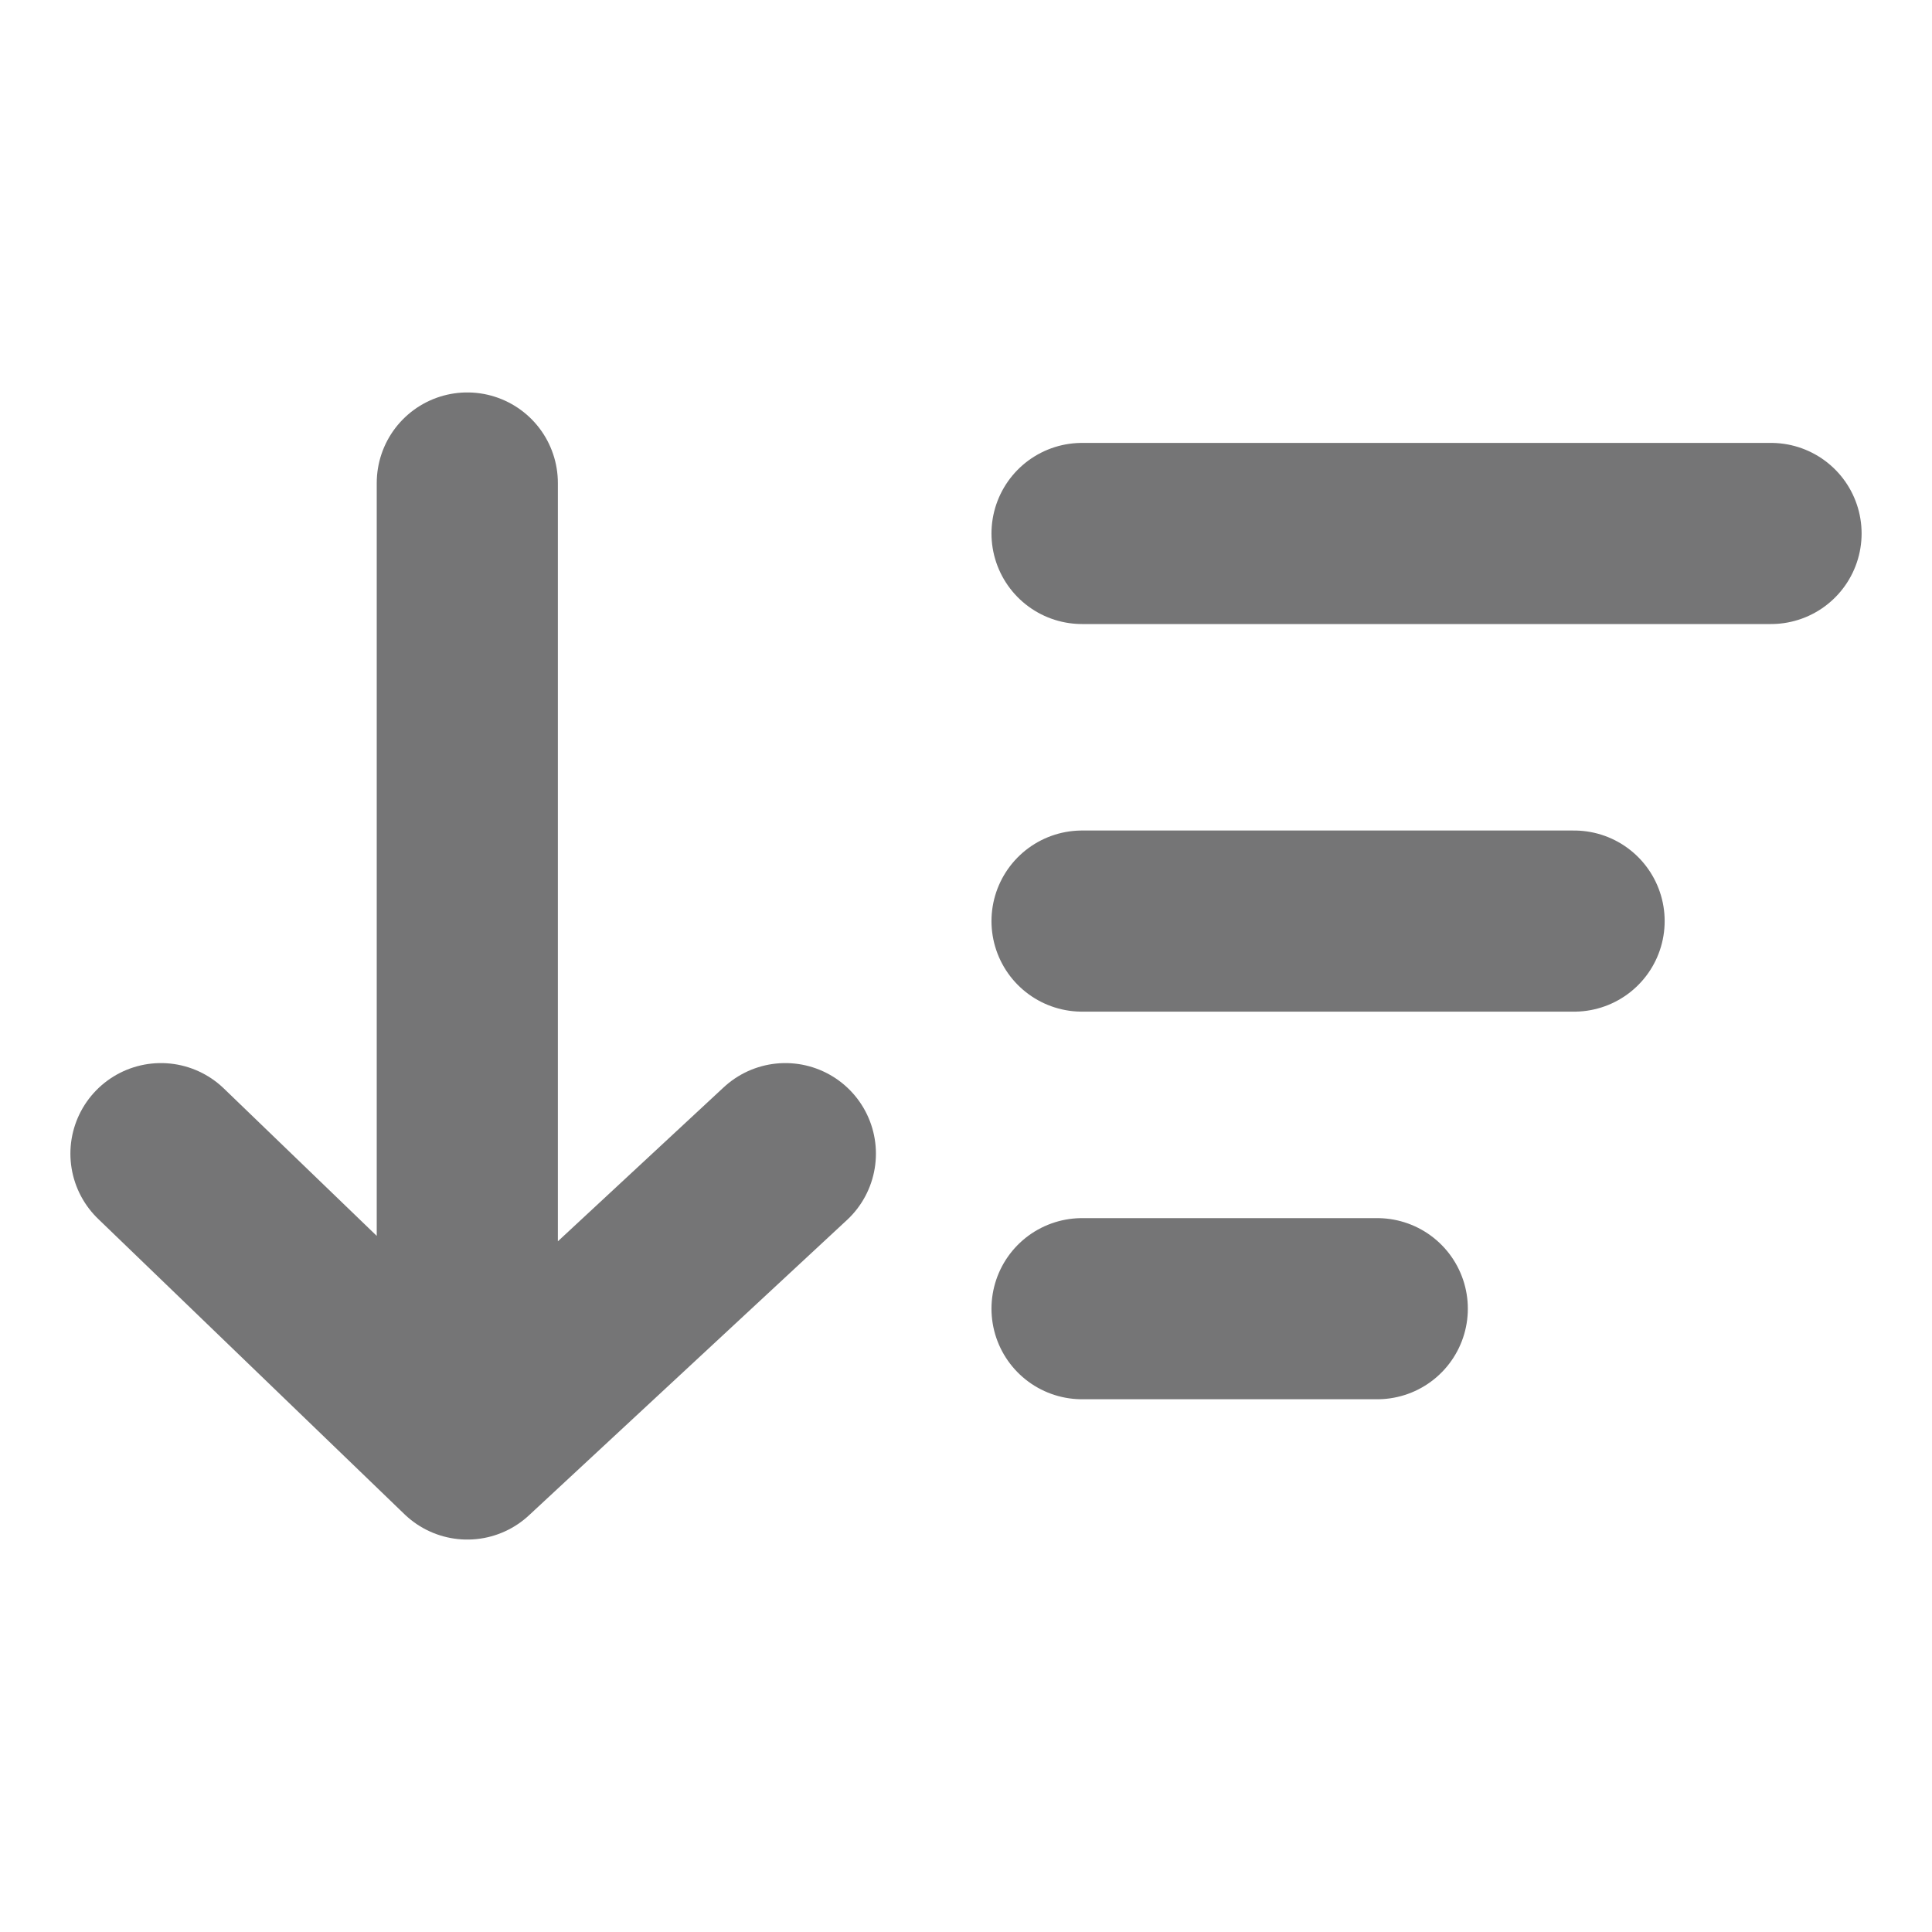 <svg width="16" height="16" viewBox="0 0 16 16" fill="none" fill-opacity="0" stroke="#757576" stroke-width="1.5"
     stroke-linecap="round"
     stroke-linejoin="round" xmlns="http://www.w3.org/2000/svg">
    <path d="M8.961 4.418H14.667M8.961 7.628H13.036M8.961 10.838H11.406M3.87 4V12M3.87 12L1.333 9.554M3.87 12L6.504 9.554"/>
</svg>
